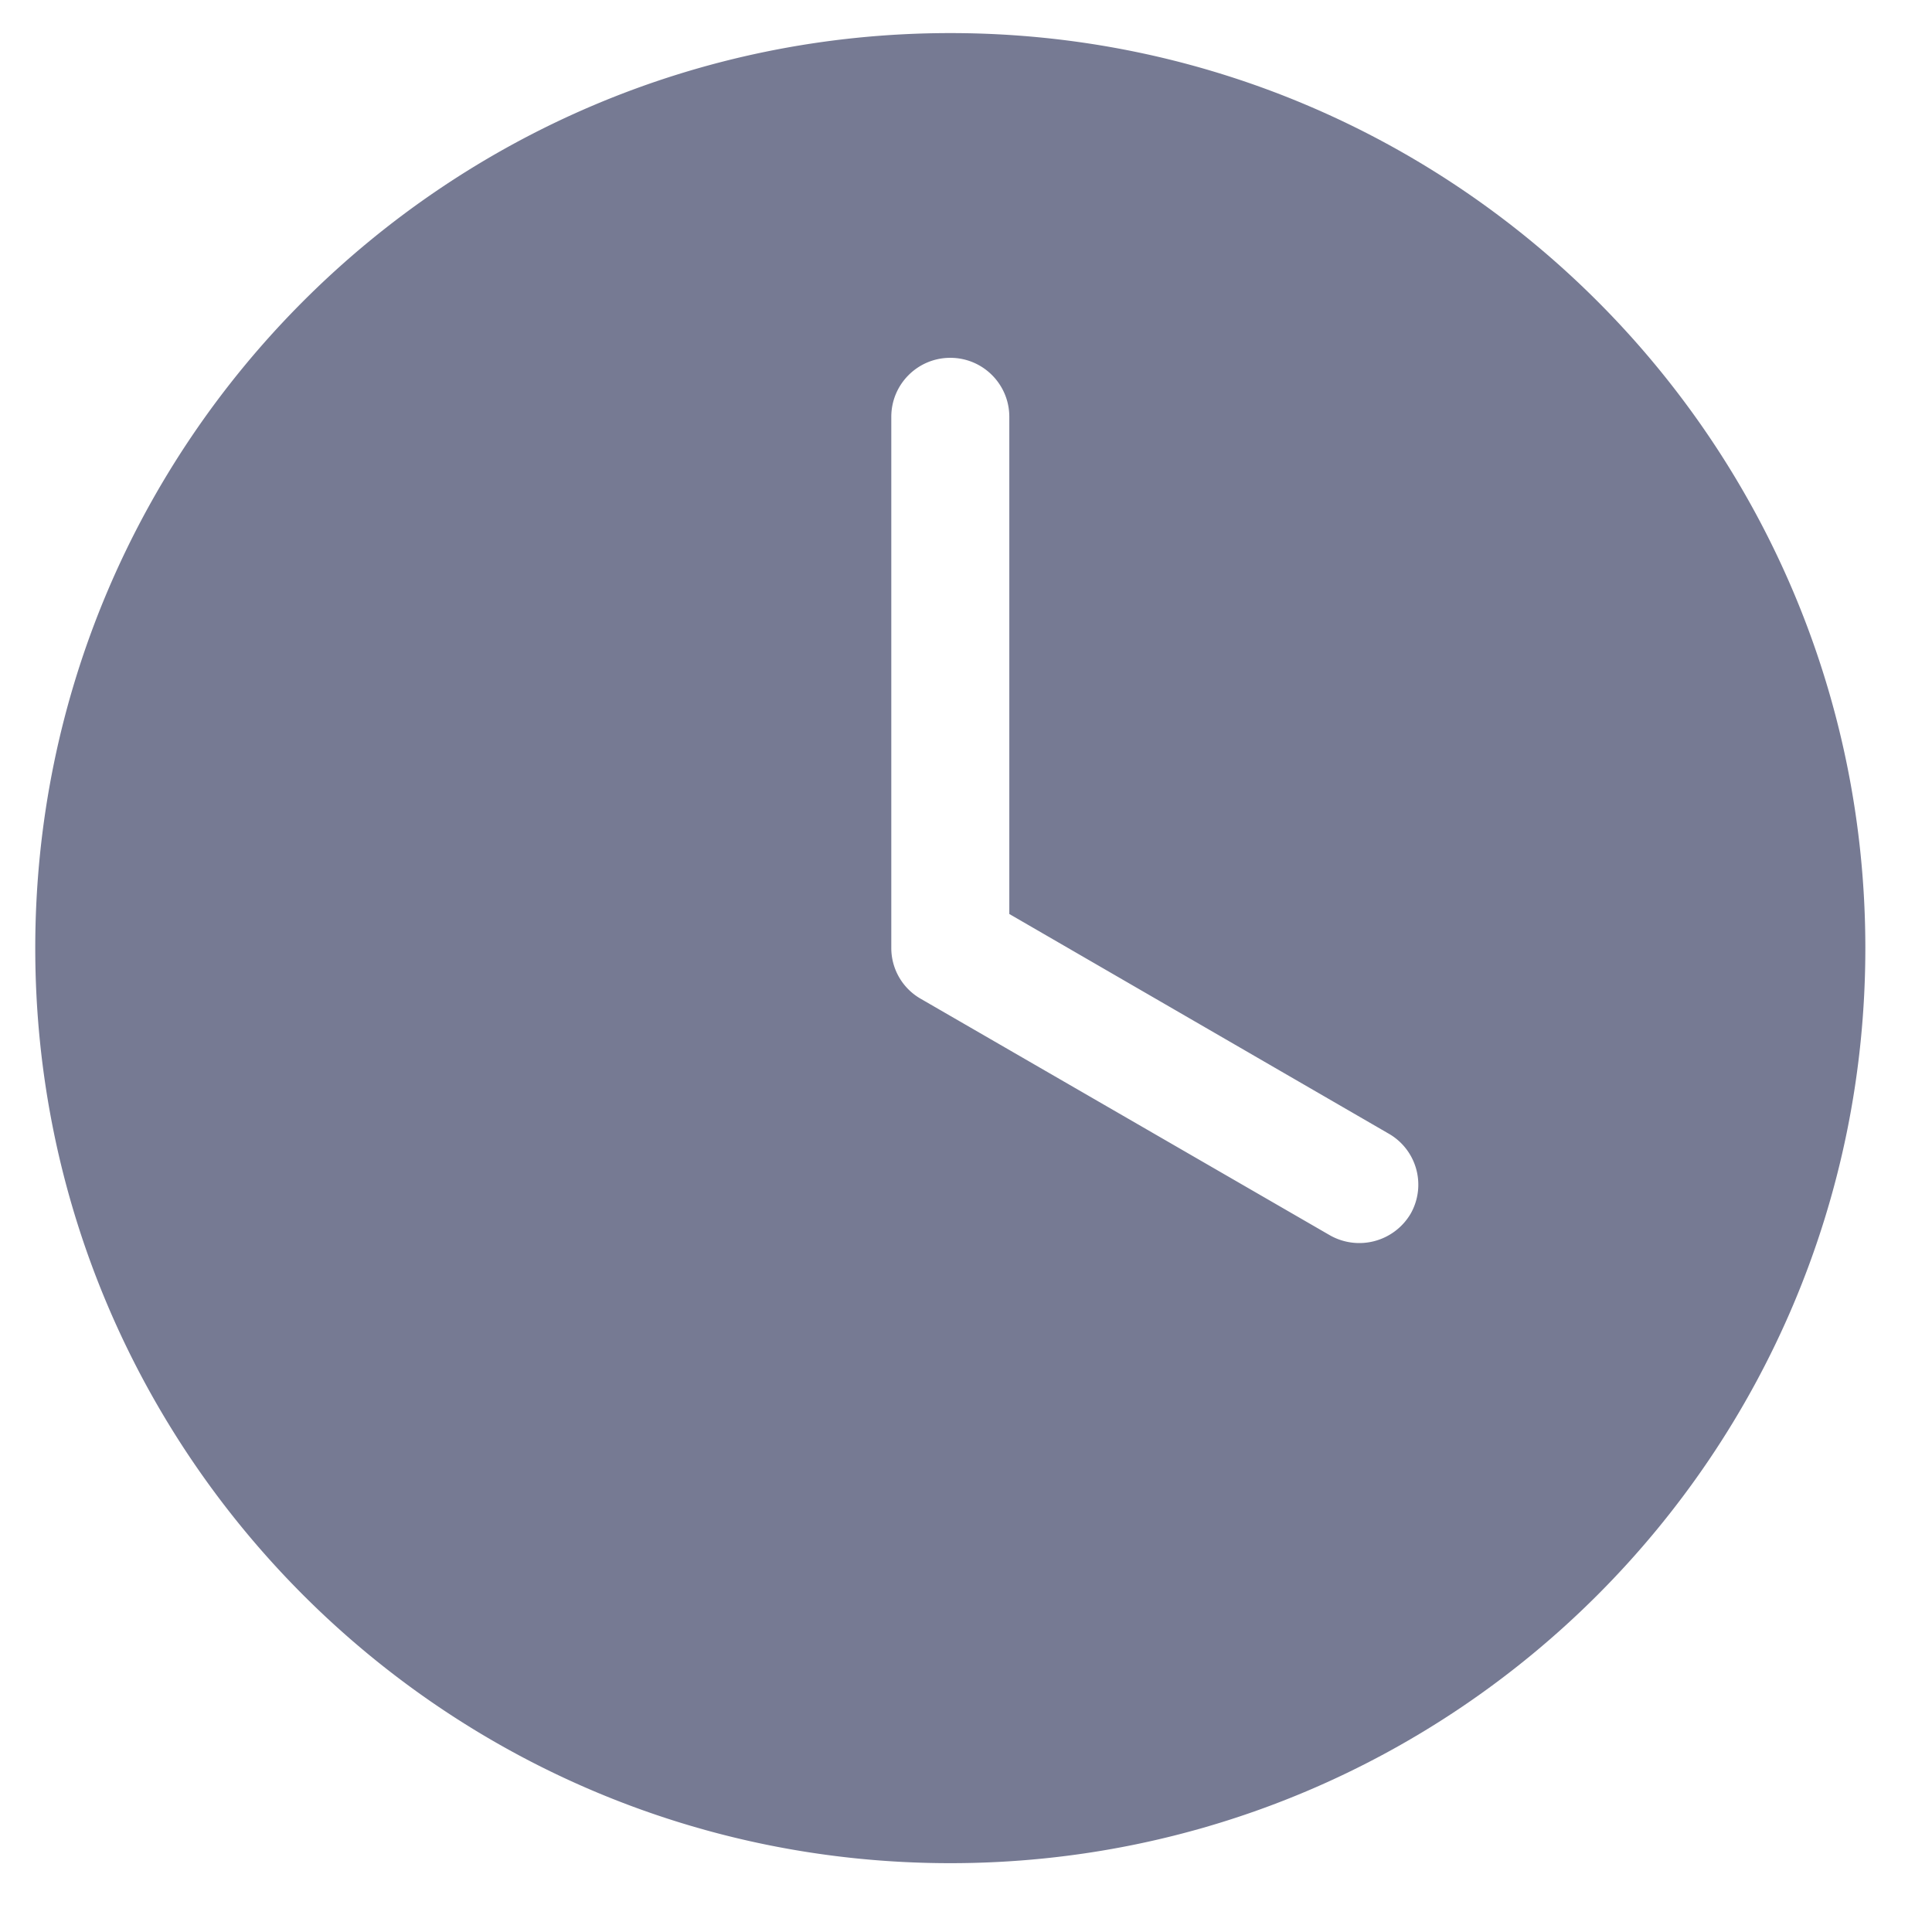 <svg width="24" height="24" fill="none" xmlns="http://www.w3.org/2000/svg"><g clip-path="url(#a)"><path d="M11.805.411C5.528.411.438 5.501.438 11.778c0 6.278 5.09 11.367 11.367 11.367 6.278 0 11.367-5.09 11.367-11.367 0-6.277-5.09-11.367-11.367-11.367Zm0 4.034c.405 0 .733.328.733.733v6.176l4.71 2.727a.73.73 0 0 1 .275.997.74.74 0 0 1-1.008.264l-5.076-2.934a.726.726 0 0 1-.367-.63v-6.6c0-.405.328-.733.733-.733Z" fill="#767A93"/></g><defs><clipPath id="a"><path fill="#fff" d="M0 0h24v24H0z"/></clipPath></defs></svg>